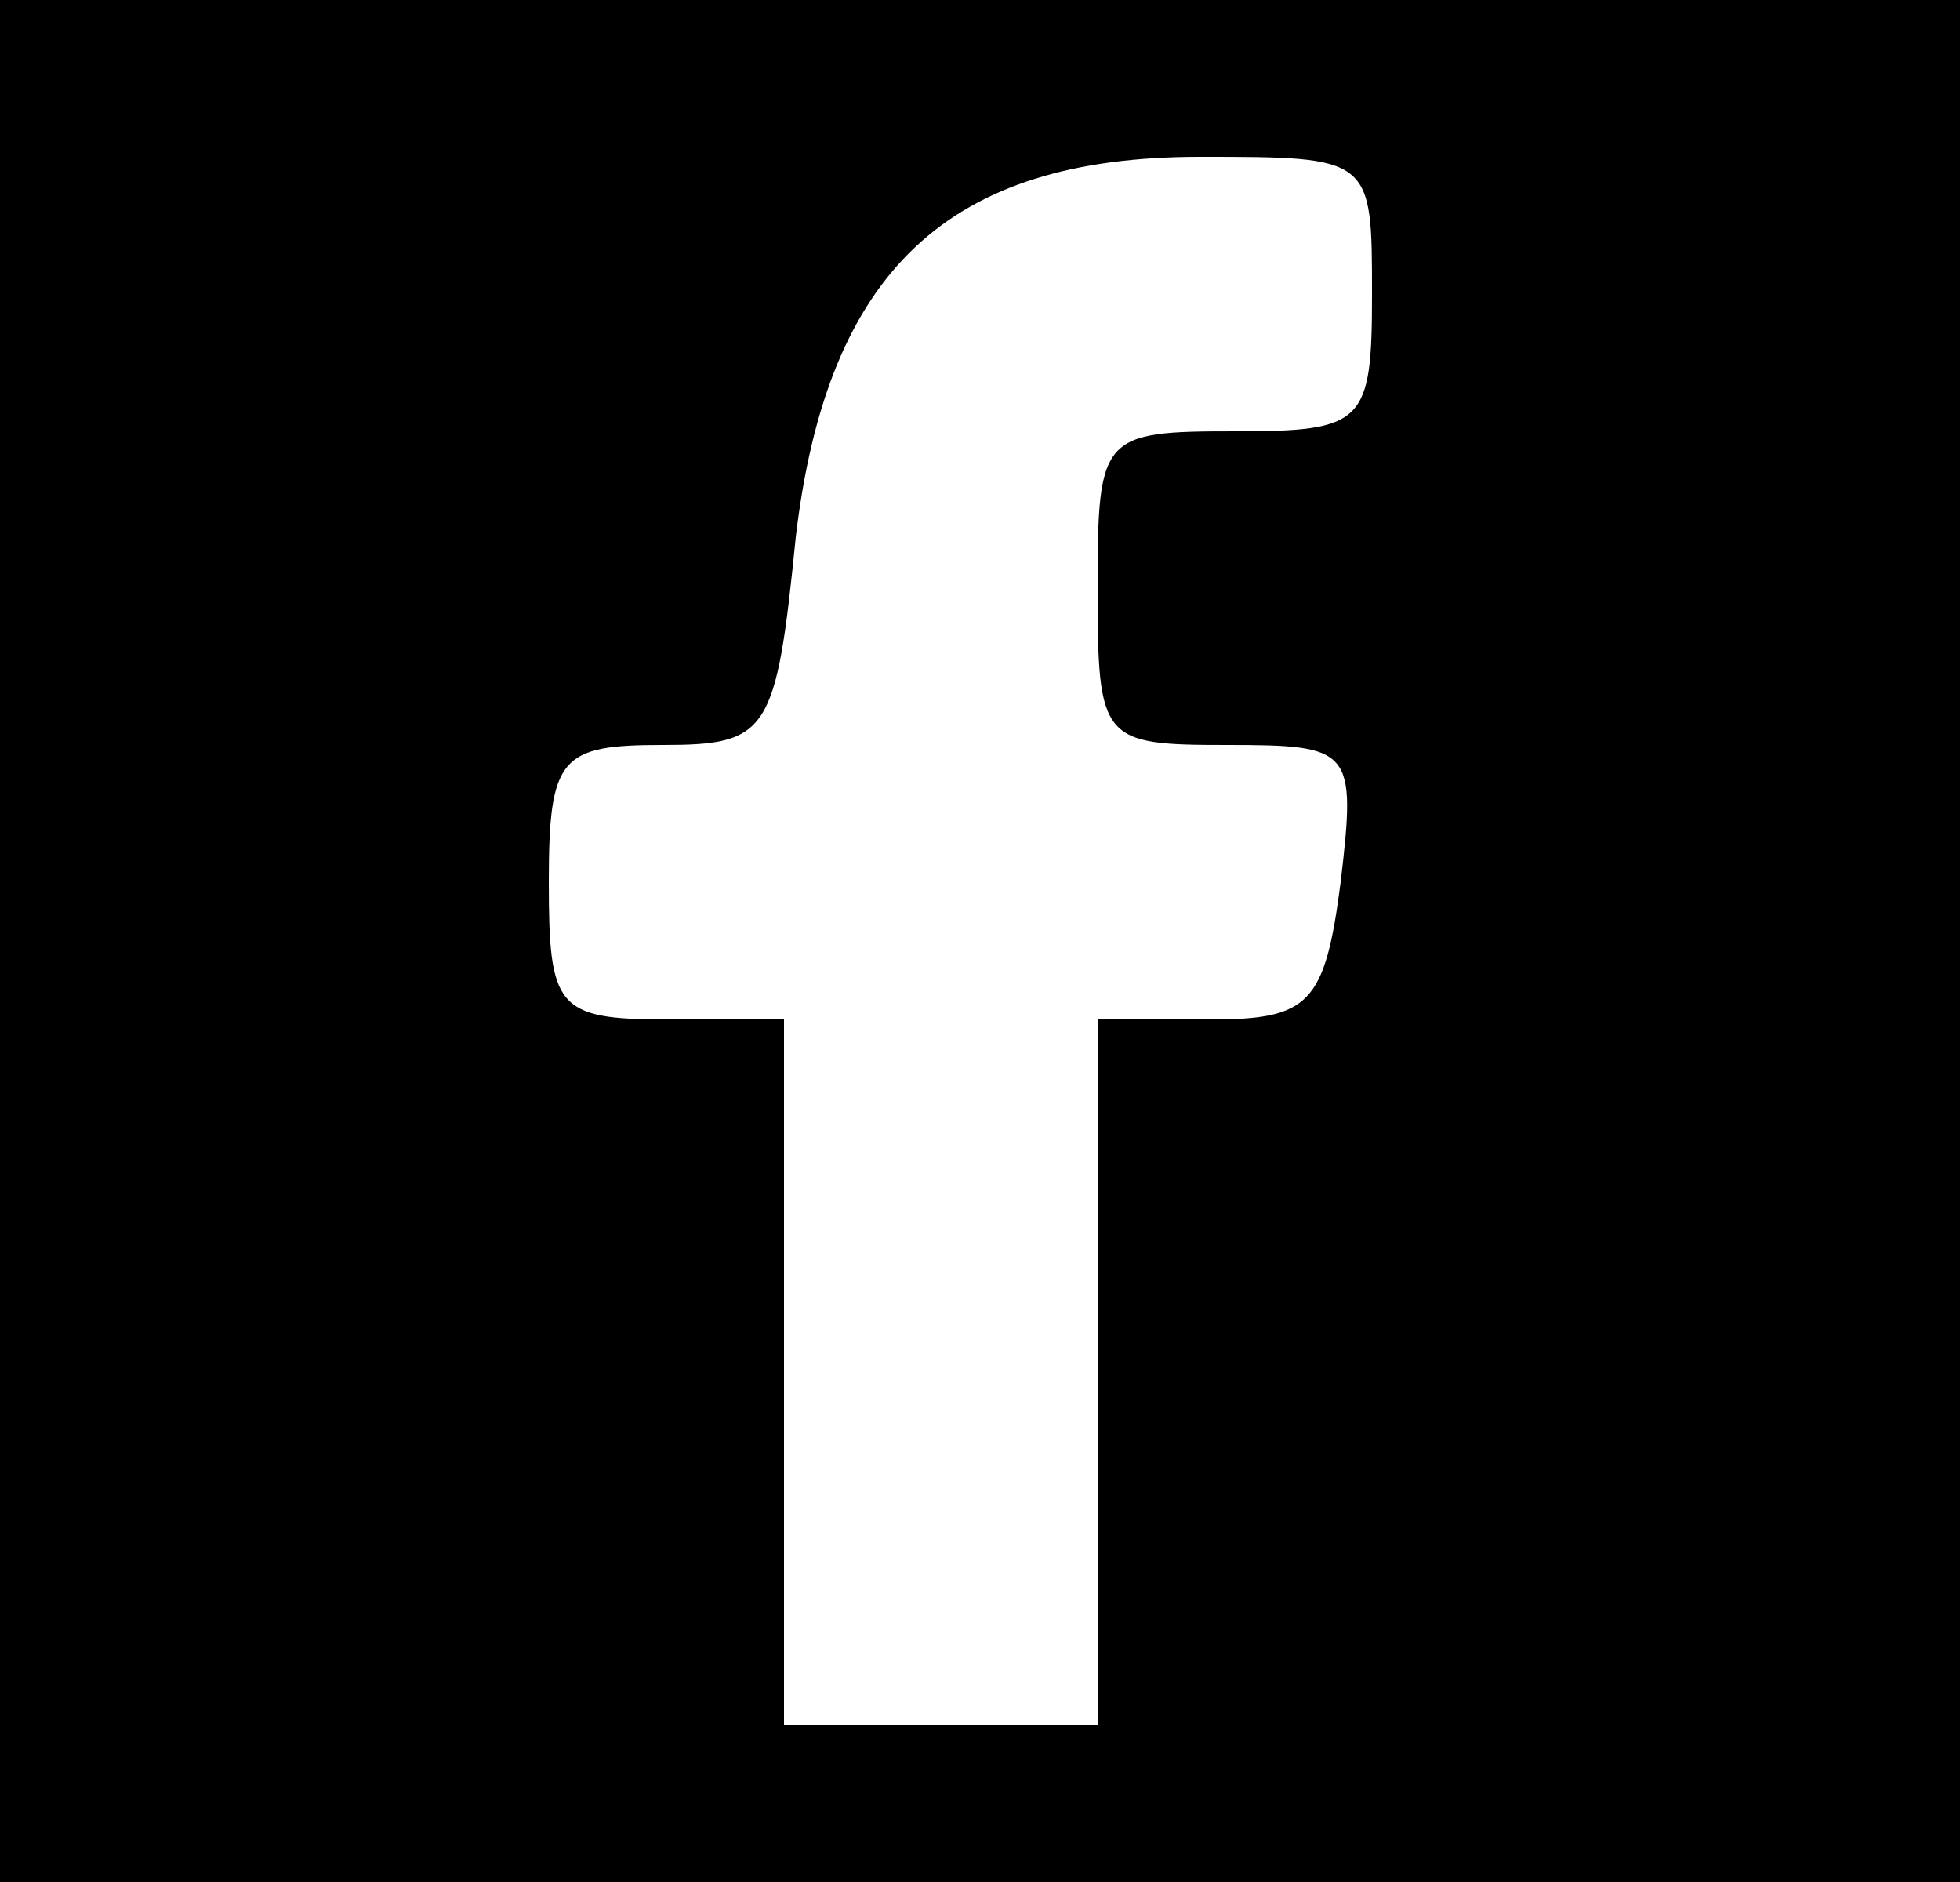 <?xml version="1.0" standalone="no"?>
<!DOCTYPE svg PUBLIC "-//W3C//DTD SVG 20010904//EN"
 "http://www.w3.org/TR/2001/REC-SVG-20010904/DTD/svg10.dtd">
<svg version="1.0" xmlns="http://www.w3.org/2000/svg"
 width="50pt" height="48pt" viewBox="0 0 50 48"
 preserveAspectRatio="xMidYMid meet">
<g transform="translate(0,48) scale(0.1,-0.1)"
fill="#000000" stroke="none">
<path d="M0 240 l0 -240 250 0 250 0 0 240 0 240 -250 0 -250 0 0 -240z m350
165 c0 -33 -2 -35 -35 -35 -34 0 -35 -1 -35 -40 0 -39 1 -40 33 -40 32 0 33
-1 29 -35 -4 -31 -8 -35 -33 -35 l-29 0 0 -90 0 -90 -40 0 -40 0 0 90 0 90
-30 0 c-28 0 -30 3 -30 35 0 32 3 35 29 35 27 0 29 3 34 53 8 68 39 97 103 97
44 0 44 0 44 -35z"/>
</g>
</svg>
